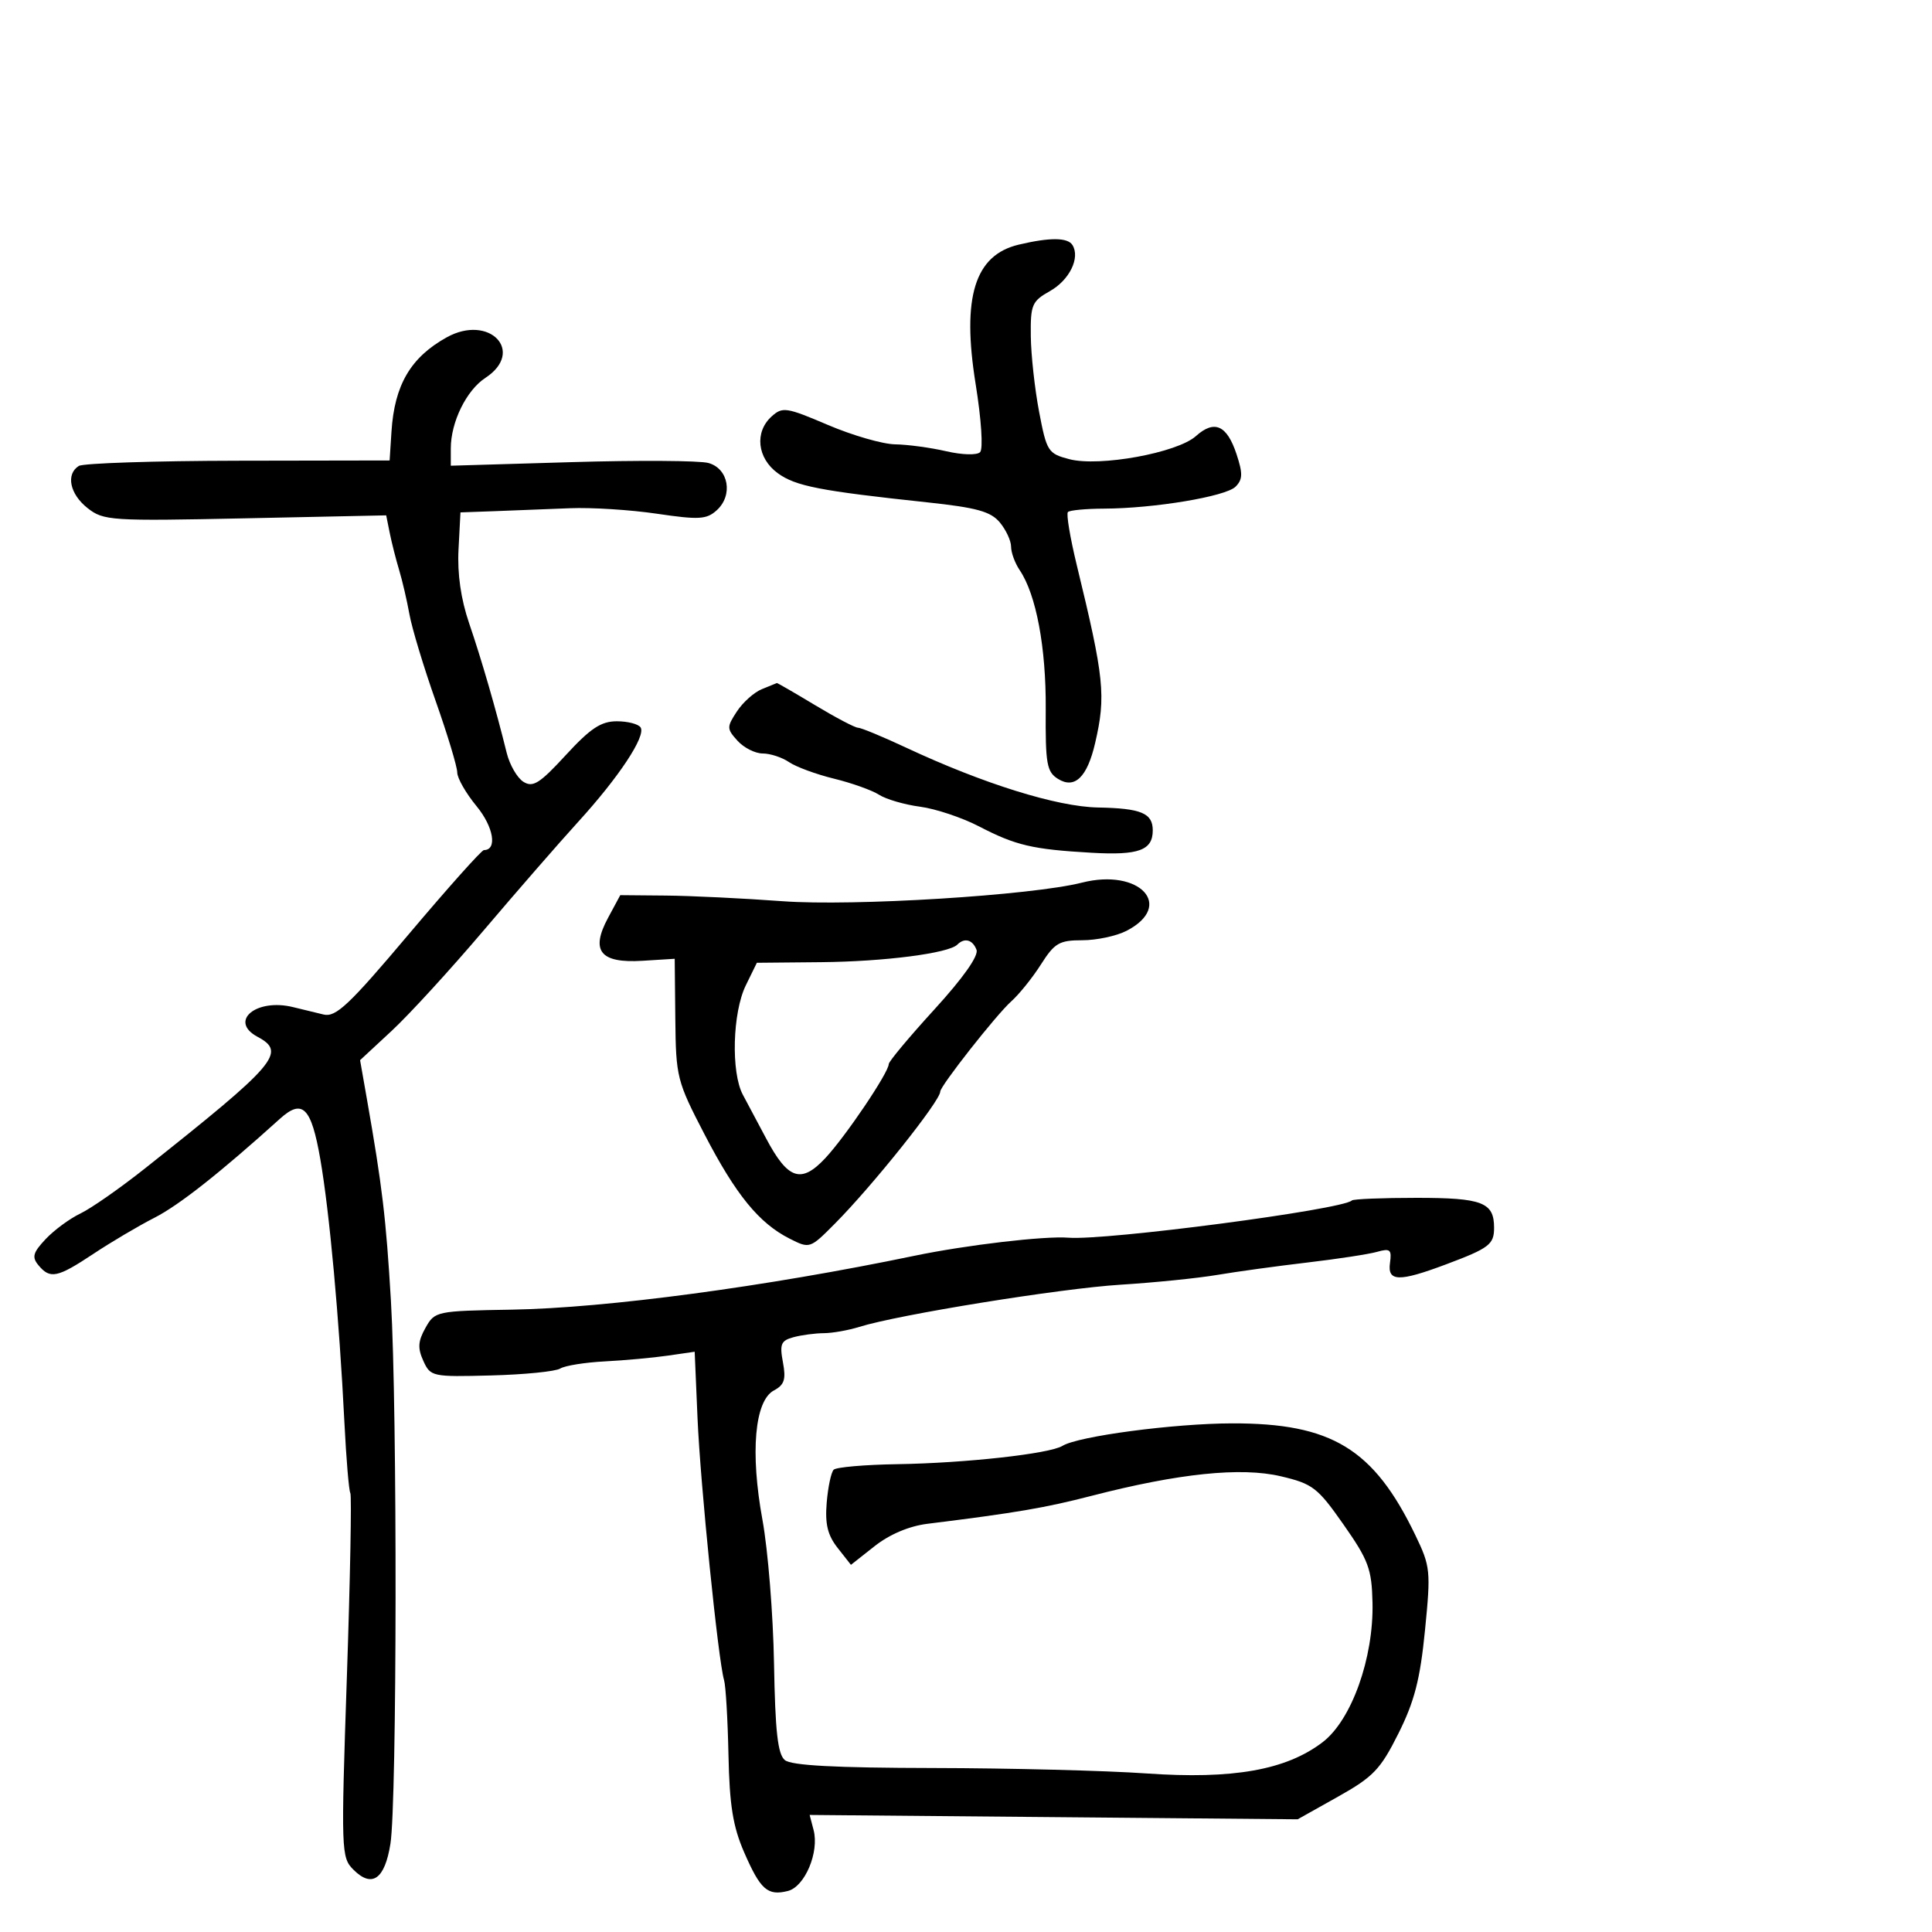 <svg xmlns="http://www.w3.org/2000/svg" width="300" height="300" viewBox="0 0 300 300" version="1.1">
	<path d="M 158.194 37.987 C 151.344 39.609, 149.325 46.139, 151.498 59.642 C 152.383 65.142, 152.682 69.718, 152.188 70.212 C 151.695 70.705, 149.410 70.642, 146.909 70.065 C 144.484 69.506, 140.925 69.026, 139 68.997 C 137.075 68.969, 132.378 67.615, 128.563 65.987 C 122.094 63.228, 121.503 63.139, 119.813 64.669 C 117.135 67.093, 117.573 71.142, 120.765 73.473 C 123.526 75.488, 127.280 76.221, 144 78.006 C 151.663 78.824, 153.838 79.426, 155.250 81.121 C 156.213 82.276, 157 83.972, 157 84.888 C 157 85.805, 157.600 87.443, 158.334 88.527 C 160.902 92.323, 162.444 100.552, 162.380 110.108 C 162.322 118.623, 162.539 119.855, 164.284 120.945 C 166.878 122.565, 168.819 120.696, 170.050 115.391 C 171.751 108.058, 171.465 105.286, 167.202 87.757 C 166.167 83.498, 165.547 79.786, 165.826 79.507 C 166.105 79.228, 168.621 78.991, 171.417 78.980 C 179.216 78.950, 190.332 77.096, 191.856 75.572 C 192.970 74.459, 192.998 73.525, 192.011 70.533 C 190.517 66.007, 188.574 65.141, 185.699 67.718 C 182.796 70.320, 170.707 72.523, 166.041 71.301 C 162.740 70.436, 162.526 70.100, 161.353 63.947 C 160.677 60.401, 160.096 55.117, 160.062 52.203 C 160.005 47.321, 160.237 46.774, 163.028 45.203 C 166.062 43.496, 167.759 40.038, 166.535 38.057 C 165.797 36.862, 163.043 36.839, 158.194 37.987 M 69.357 52.387 C 63.765 55.494, 61.257 59.773, 60.790 67 L 60.500 71.500 36.994 71.540 C 24.066 71.562, 12.929 71.926, 12.244 72.349 C 10.191 73.618, 10.833 76.723, 13.599 78.899 C 16.082 80.852, 17.182 80.923, 38.083 80.484 L 59.968 80.024 60.519 82.762 C 60.822 84.268, 61.477 86.850, 61.974 88.500 C 62.472 90.150, 63.194 93.254, 63.579 95.398 C 63.963 97.541, 65.790 103.583, 67.639 108.823 C 69.488 114.063, 71 119.069, 71 119.948 C 71 120.826, 72.351 123.183, 74.002 125.186 C 76.652 128.401, 77.253 132, 75.140 132 C 74.784 132, 69.545 137.866, 63.497 145.035 C 54.194 156.063, 52.153 157.988, 50.250 157.535 C 49.013 157.241, 46.883 156.724, 45.518 156.387 C 39.774 154.968, 35.463 158.572, 40 161 C 44.511 163.414, 43.002 165.177, 22.500 181.440 C 18.650 184.494, 14.143 187.640, 12.485 188.432 C 10.827 189.223, 8.398 191.012, 7.088 192.406 C 5.111 194.511, 4.922 195.201, 5.976 196.471 C 7.784 198.649, 8.900 198.416, 14.513 194.690 C 17.256 192.869, 21.525 190.346, 24 189.082 C 27.806 187.140, 34.188 182.104, 43.471 173.719 C 46.972 170.557, 48.336 171.925, 49.740 180.008 C 51.161 188.189, 52.668 204.650, 53.478 220.841 C 53.762 226.529, 54.177 231.479, 54.400 231.841 C 54.623 232.203, 54.380 245.069, 53.861 260.431 C 52.946 287.495, 52.978 288.422, 54.875 290.320 C 57.761 293.206, 59.748 291.820, 60.625 286.308 C 61.648 279.874, 61.705 218.966, 60.703 202 C 59.945 189.169, 59.357 184.229, 56.956 170.561 L 55.913 164.622 60.828 160.061 C 63.531 157.552, 69.944 150.550, 75.079 144.500 C 80.215 138.450, 86.831 130.851, 89.782 127.613 C 96.099 120.683, 100.313 114.315, 99.477 112.963 C 99.150 112.433, 97.488 112, 95.785 112 C 93.329 112, 91.689 113.087, 87.858 117.250 C 83.793 121.669, 82.751 122.325, 81.272 121.396 C 80.306 120.788, 79.138 118.763, 78.677 116.896 C 77.011 110.139, 74.764 102.385, 72.850 96.790 C 71.565 93.029, 71.001 89.113, 71.199 85.321 L 71.500 79.564 77 79.367 C 80.025 79.259, 85.200 79.057, 88.500 78.917 C 91.800 78.778, 97.871 79.161, 101.991 79.769 C 108.533 80.733, 109.711 80.666, 111.289 79.239 C 113.873 76.900, 113.146 72.757, 110 71.892 C 108.625 71.515, 99.063 71.455, 88.750 71.761 L 70 72.316 70 69.626 C 70 65.546, 72.419 60.611, 75.364 58.681 C 81.611 54.588, 75.992 48.700, 69.357 52.387 M 118.308 107.010 C 117.103 107.495, 115.356 109.053, 114.426 110.472 C 112.832 112.905, 112.838 113.163, 114.523 115.026 C 115.506 116.112, 117.265 117, 118.432 117 C 119.600 117, 121.443 117.605, 122.527 118.345 C 123.612 119.084, 126.750 120.239, 129.500 120.910 C 132.250 121.581, 135.400 122.706, 136.500 123.410 C 137.600 124.114, 140.467 124.949, 142.872 125.266 C 145.276 125.583, 149.391 126.957, 152.016 128.319 C 157.733 131.285, 160.315 131.890, 169.500 132.416 C 176.814 132.835, 179 132.035, 179 128.937 C 179 126.266, 177.197 125.513, 170.500 125.388 C 164.124 125.268, 152.712 121.709, 140.711 116.099 C 137.066 114.394, 133.701 113, 133.233 113 C 132.765 113, 129.767 111.425, 126.570 109.500 C 123.373 107.575, 120.700 106.029, 120.629 106.063 C 120.558 106.098, 119.514 106.524, 118.308 107.010 M 168 137.056 C 160.201 139.037, 132.517 140.753, 121.500 139.939 C 115.450 139.492, 107.308 139.098, 103.407 139.063 L 96.315 139 94.422 142.515 C 91.649 147.664, 93.197 149.597, 99.767 149.190 L 104.769 148.879 104.863 158.231 C 104.954 167.263, 105.109 167.875, 109.398 176.141 C 114.278 185.546, 117.866 189.941, 122.626 192.344 C 125.732 193.913, 125.775 193.899, 129.626 190.022 C 135.515 184.093, 146 170.954, 146 169.503 C 146 168.634, 154.726 157.543, 157.017 155.500 C 158.250 154.400, 160.332 151.813, 161.642 149.750 C 163.752 146.429, 164.487 146, 168.062 146 C 170.283 146, 173.372 145.342, 174.928 144.537 C 182.432 140.657, 176.984 134.775, 168 137.056 M 148.652 146.681 C 147.307 148.026, 137.317 149.314, 127.513 149.406 L 117.525 149.500 115.811 153 C 113.741 157.224, 113.492 166.530, 115.354 170 C 116.093 171.375, 117.716 174.424, 118.963 176.776 C 122.352 183.171, 124.402 183.851, 128.161 179.828 C 131.312 176.455, 137.997 166.540, 138.003 165.231 C 138.005 164.829, 141.200 161.003, 145.103 156.730 C 149.559 151.850, 151.987 148.409, 151.631 147.480 C 151.025 145.902, 149.768 145.565, 148.652 146.681 M 209.917 186.407 C 208.459 187.832, 171.721 192.657, 165.903 192.189 C 162.223 191.893, 150.053 193.322, 142 194.996 C 118.928 199.793, 94.128 203.113, 79.521 203.361 C 67.722 203.560, 67.519 203.603, 66.068 206.189 C 64.905 208.259, 64.835 209.343, 65.736 211.319 C 66.849 213.762, 67.111 213.818, 76.265 213.579 C 81.428 213.444, 86.252 212.962, 86.985 212.509 C 87.718 212.056, 90.834 211.556, 93.909 211.397 C 96.984 211.238, 101.383 210.836, 103.685 210.503 L 107.869 209.897 108.311 220.199 C 108.750 230.466, 111.521 257.824, 112.432 260.887 C 112.695 261.774, 113.003 267, 113.116 272.500 C 113.277 280.319, 113.808 283.617, 115.549 287.622 C 118.079 293.440, 119.189 294.420, 122.343 293.629 C 124.975 292.968, 127.236 287.605, 126.333 284.162 L 125.721 281.824 163.610 282.162 L 201.500 282.500 207.742 279 C 213.251 275.911, 214.356 274.756, 217.149 269.169 C 219.639 264.186, 220.517 260.775, 221.272 253.153 C 222.188 243.894, 222.122 243.242, 219.761 238.348 C 213.301 224.957, 206.779 220.985, 191.312 221.020 C 182.259 221.041, 167.411 223.010, 164.979 224.513 C 162.991 225.741, 149.922 227.191, 139.336 227.357 C 134.296 227.435, 129.849 227.822, 129.454 228.215 C 129.059 228.608, 128.571 230.911, 128.370 233.332 C 128.093 236.655, 128.510 238.378, 130.069 240.360 L 132.134 242.986 135.817 240.081 C 138.131 238.255, 141.172 236.967, 144 236.616 C 157.838 234.896, 162.249 234.145, 169.500 232.272 C 183.011 228.783, 192.706 227.780, 198.878 229.234 C 203.841 230.402, 204.594 230.982, 208.623 236.733 C 212.498 242.264, 213.004 243.626, 213.122 248.844 C 213.317 257.453, 209.869 267.100, 205.372 270.530 C 199.699 274.857, 191.455 276.317, 178 275.378 C 171.675 274.936, 156.782 274.558, 144.905 274.537 C 129.689 274.511, 122.885 274.147, 121.870 273.306 C 120.767 272.391, 120.374 268.881, 120.189 258.306 C 120.057 250.713, 119.249 240.675, 118.393 236 C 116.474 225.518, 117.182 217.508, 120.168 215.910 C 121.801 215.036, 122.071 214.194, 121.573 211.536 C 121.041 208.700, 121.269 208.161, 123.228 207.636 C 124.477 207.301, 126.593 207.021, 127.929 207.014 C 129.265 207.006, 131.740 206.568, 133.429 206.039 C 139.528 204.131, 164.709 200.065, 174 199.488 C 179.225 199.163, 185.975 198.480, 189 197.969 C 192.025 197.459, 198.325 196.592, 203 196.044 C 207.675 195.496, 212.551 194.749, 213.836 194.385 C 215.869 193.808, 216.129 194.033, 215.836 196.111 C 215.426 199.028, 217.218 199.077, 224.500 196.345 C 231.251 193.814, 232 193.244, 232 190.641 C 232 186.701, 230.183 186, 219.967 186 C 214.668 186, 210.146 186.183, 209.917 186.407" stroke="none" fill="black" fill-rule="evenodd"/>
</svg>